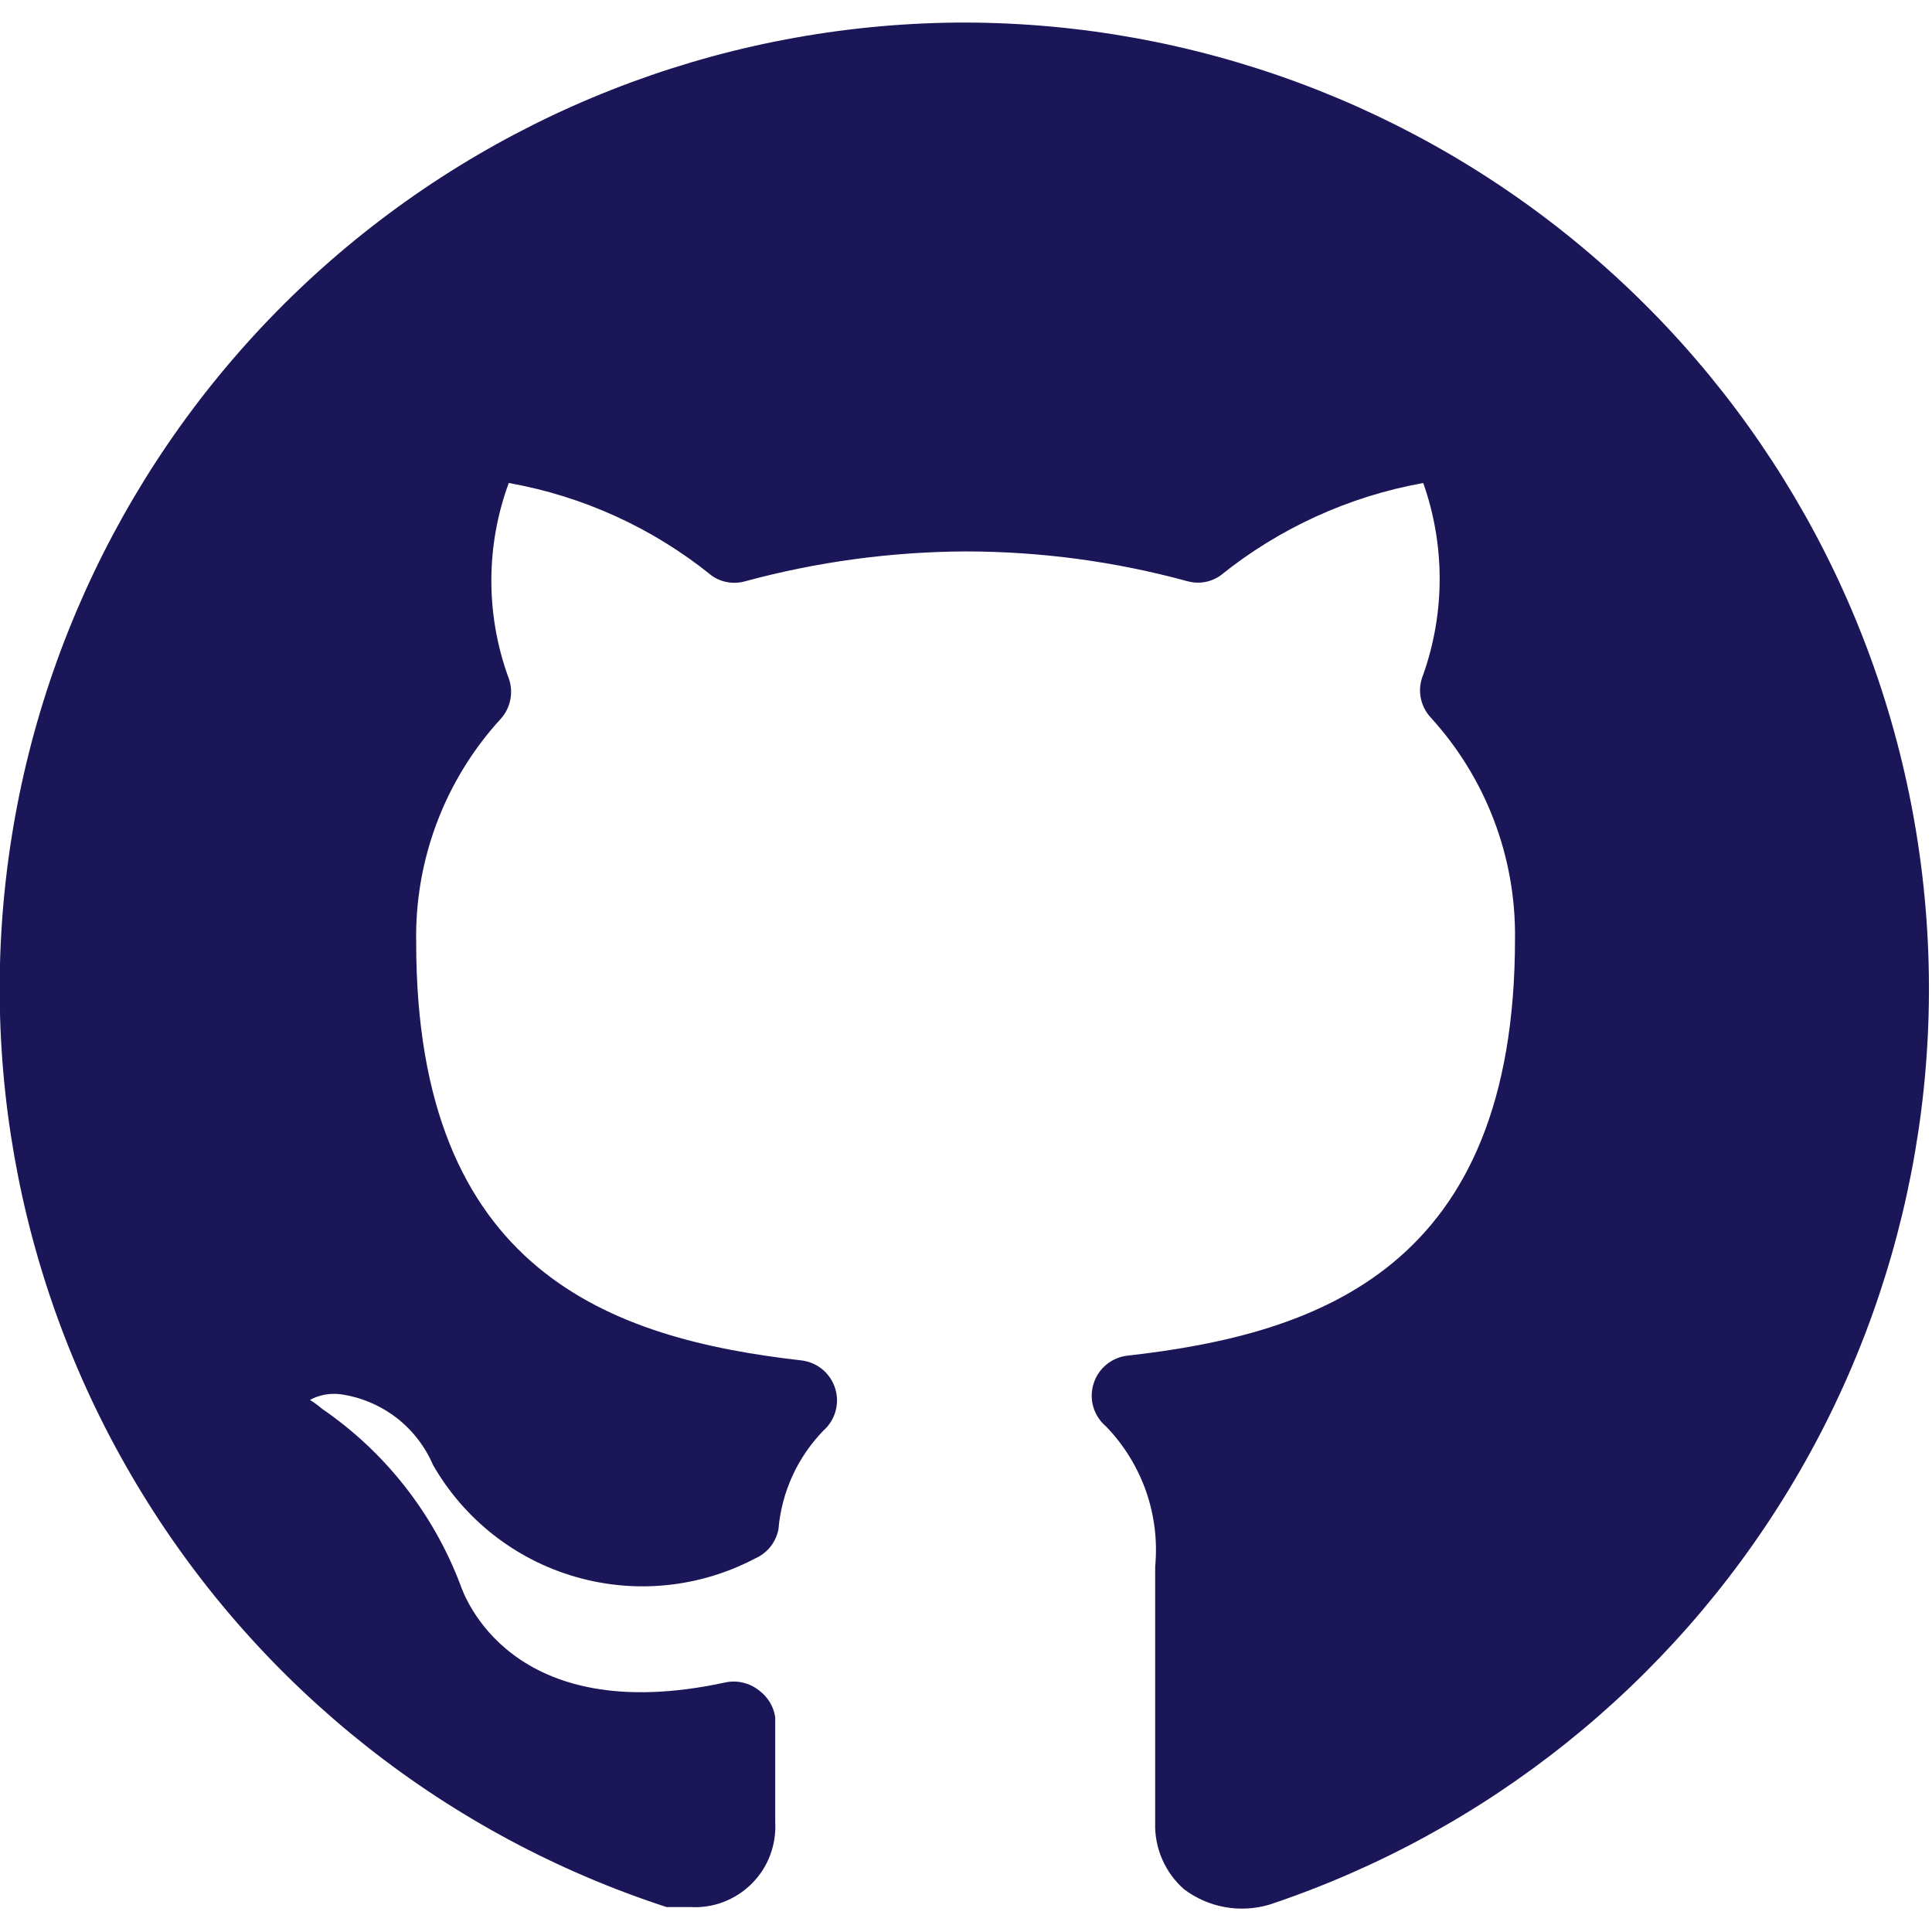 <svg width="24" height="24" viewBox="0 0 24 24" fill="none" xmlns="http://www.w3.org/2000/svg">
<path d="M12 0.28C9.143 0.279 6.38 1.298 4.206 3.152C2.033 5.007 0.593 7.576 0.145 10.397C-0.304 13.218 0.269 16.107 1.761 18.544C3.252 20.981 5.563 22.805 8.28 23.69H8.57C8.711 23.699 8.853 23.678 8.985 23.628C9.118 23.577 9.238 23.5 9.339 23.399C9.439 23.299 9.517 23.179 9.567 23.046C9.617 22.913 9.638 22.772 9.63 22.63V22.42C9.63 22.25 9.63 22.02 9.63 21.33C9.62 21.265 9.597 21.202 9.563 21.145C9.528 21.089 9.483 21.039 9.43 21C9.372 20.953 9.304 20.92 9.231 20.903C9.158 20.885 9.083 20.884 9.01 20.9C6.33 21.48 5.76 19.8 5.72 19.69C5.384 18.801 4.784 18.037 4 17.5C3.953 17.46 3.903 17.423 3.85 17.39C3.966 17.328 4.099 17.303 4.23 17.32C4.481 17.355 4.719 17.455 4.921 17.609C5.122 17.763 5.28 17.967 5.38 18.2C5.767 18.874 6.4 19.371 7.146 19.587C7.892 19.804 8.692 19.722 9.38 19.36C9.453 19.328 9.518 19.279 9.569 19.216C9.619 19.153 9.654 19.079 9.67 19C9.708 18.538 9.906 18.103 10.23 17.77C10.302 17.706 10.354 17.623 10.379 17.531C10.405 17.438 10.404 17.34 10.375 17.248C10.347 17.156 10.292 17.075 10.219 17.013C10.145 16.951 10.055 16.912 9.96 16.9C7.59 16.63 5.17 15.8 5.17 11.71C5.15 10.683 5.526 9.688 6.22 8.93C6.284 8.86 6.326 8.772 6.342 8.678C6.358 8.585 6.347 8.488 6.31 8.4C6.032 7.624 6.035 6.774 6.32 6C7.244 6.164 8.111 6.56 8.84 7.15C8.9 7.193 8.969 7.221 9.042 7.233C9.114 7.245 9.189 7.241 9.26 7.22C10.153 6.978 11.074 6.854 12 6.85C12.929 6.851 13.854 6.975 14.75 7.22C14.819 7.239 14.892 7.243 14.963 7.231C15.033 7.219 15.101 7.191 15.16 7.15C15.89 6.562 16.756 6.166 17.68 6C17.952 6.77 17.952 7.61 17.68 8.38C17.643 8.468 17.631 8.565 17.647 8.658C17.663 8.752 17.706 8.84 17.77 8.91C18.456 9.66 18.832 10.643 18.82 11.66C18.82 15.75 16.39 16.57 14.01 16.84C13.912 16.85 13.82 16.889 13.744 16.951C13.668 17.014 13.612 17.097 13.584 17.191C13.555 17.285 13.554 17.385 13.582 17.479C13.61 17.573 13.665 17.657 13.74 17.72C13.961 17.949 14.13 18.223 14.236 18.523C14.341 18.824 14.38 19.143 14.35 19.46V22.64C14.345 22.797 14.374 22.952 14.437 23.096C14.499 23.239 14.592 23.367 14.71 23.47C14.859 23.582 15.033 23.658 15.217 23.691C15.401 23.724 15.59 23.713 15.77 23.66C18.468 22.758 20.757 20.926 22.23 18.491C23.703 16.057 24.262 13.179 23.809 10.37C23.357 7.561 21.92 5.005 19.757 3.157C17.594 1.308 14.845 0.289 12 0.28Z" fill="#1B1657"/>
</svg>

